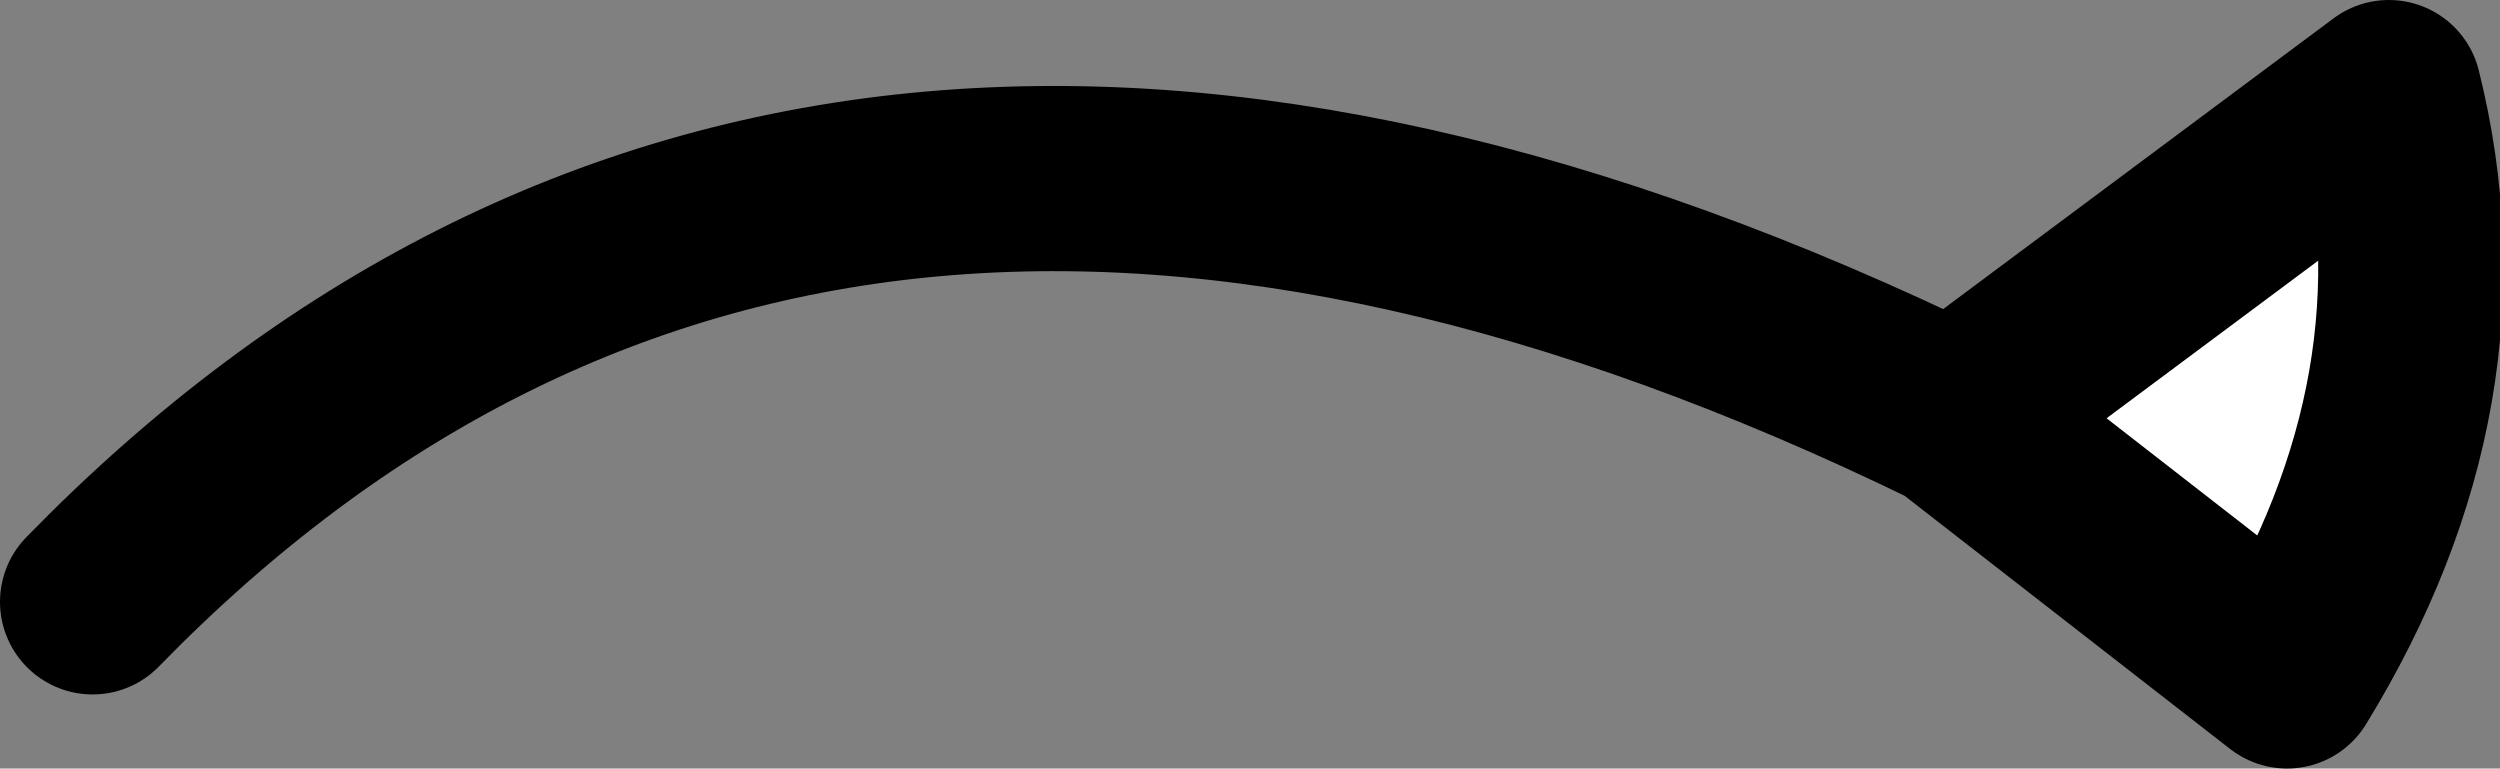 <?xml version="1.0" encoding="UTF-8" standalone="no"?>
<svg xmlns:xlink="http://www.w3.org/1999/xlink" height="4.15px" width="13.5px" xmlns="http://www.w3.org/2000/svg">
  <rect width="100%" height="100%" fill="#808080" stroke="none"/>
  <g transform="matrix(1.0, 0.0, 0.0, 1.0, 5.4, 2.55)">
    <path d="M5.15 -0.3 L7.5 -2.05 Q7.9 -0.45 6.95 1.1 L5.15 -0.3" fill="#ffffff" fill-rule="evenodd" stroke="none"/>
    <path d="M5.15 -0.3 L7.5 -2.05 Q7.9 -0.45 6.95 1.1 L5.15 -0.3 Q-1.0 -3.3 -4.9 0.7" fill="none" stroke="#000000" stroke-linecap="round" stroke-linejoin="round" stroke-width="1.0"/>
  </g>
</svg>
